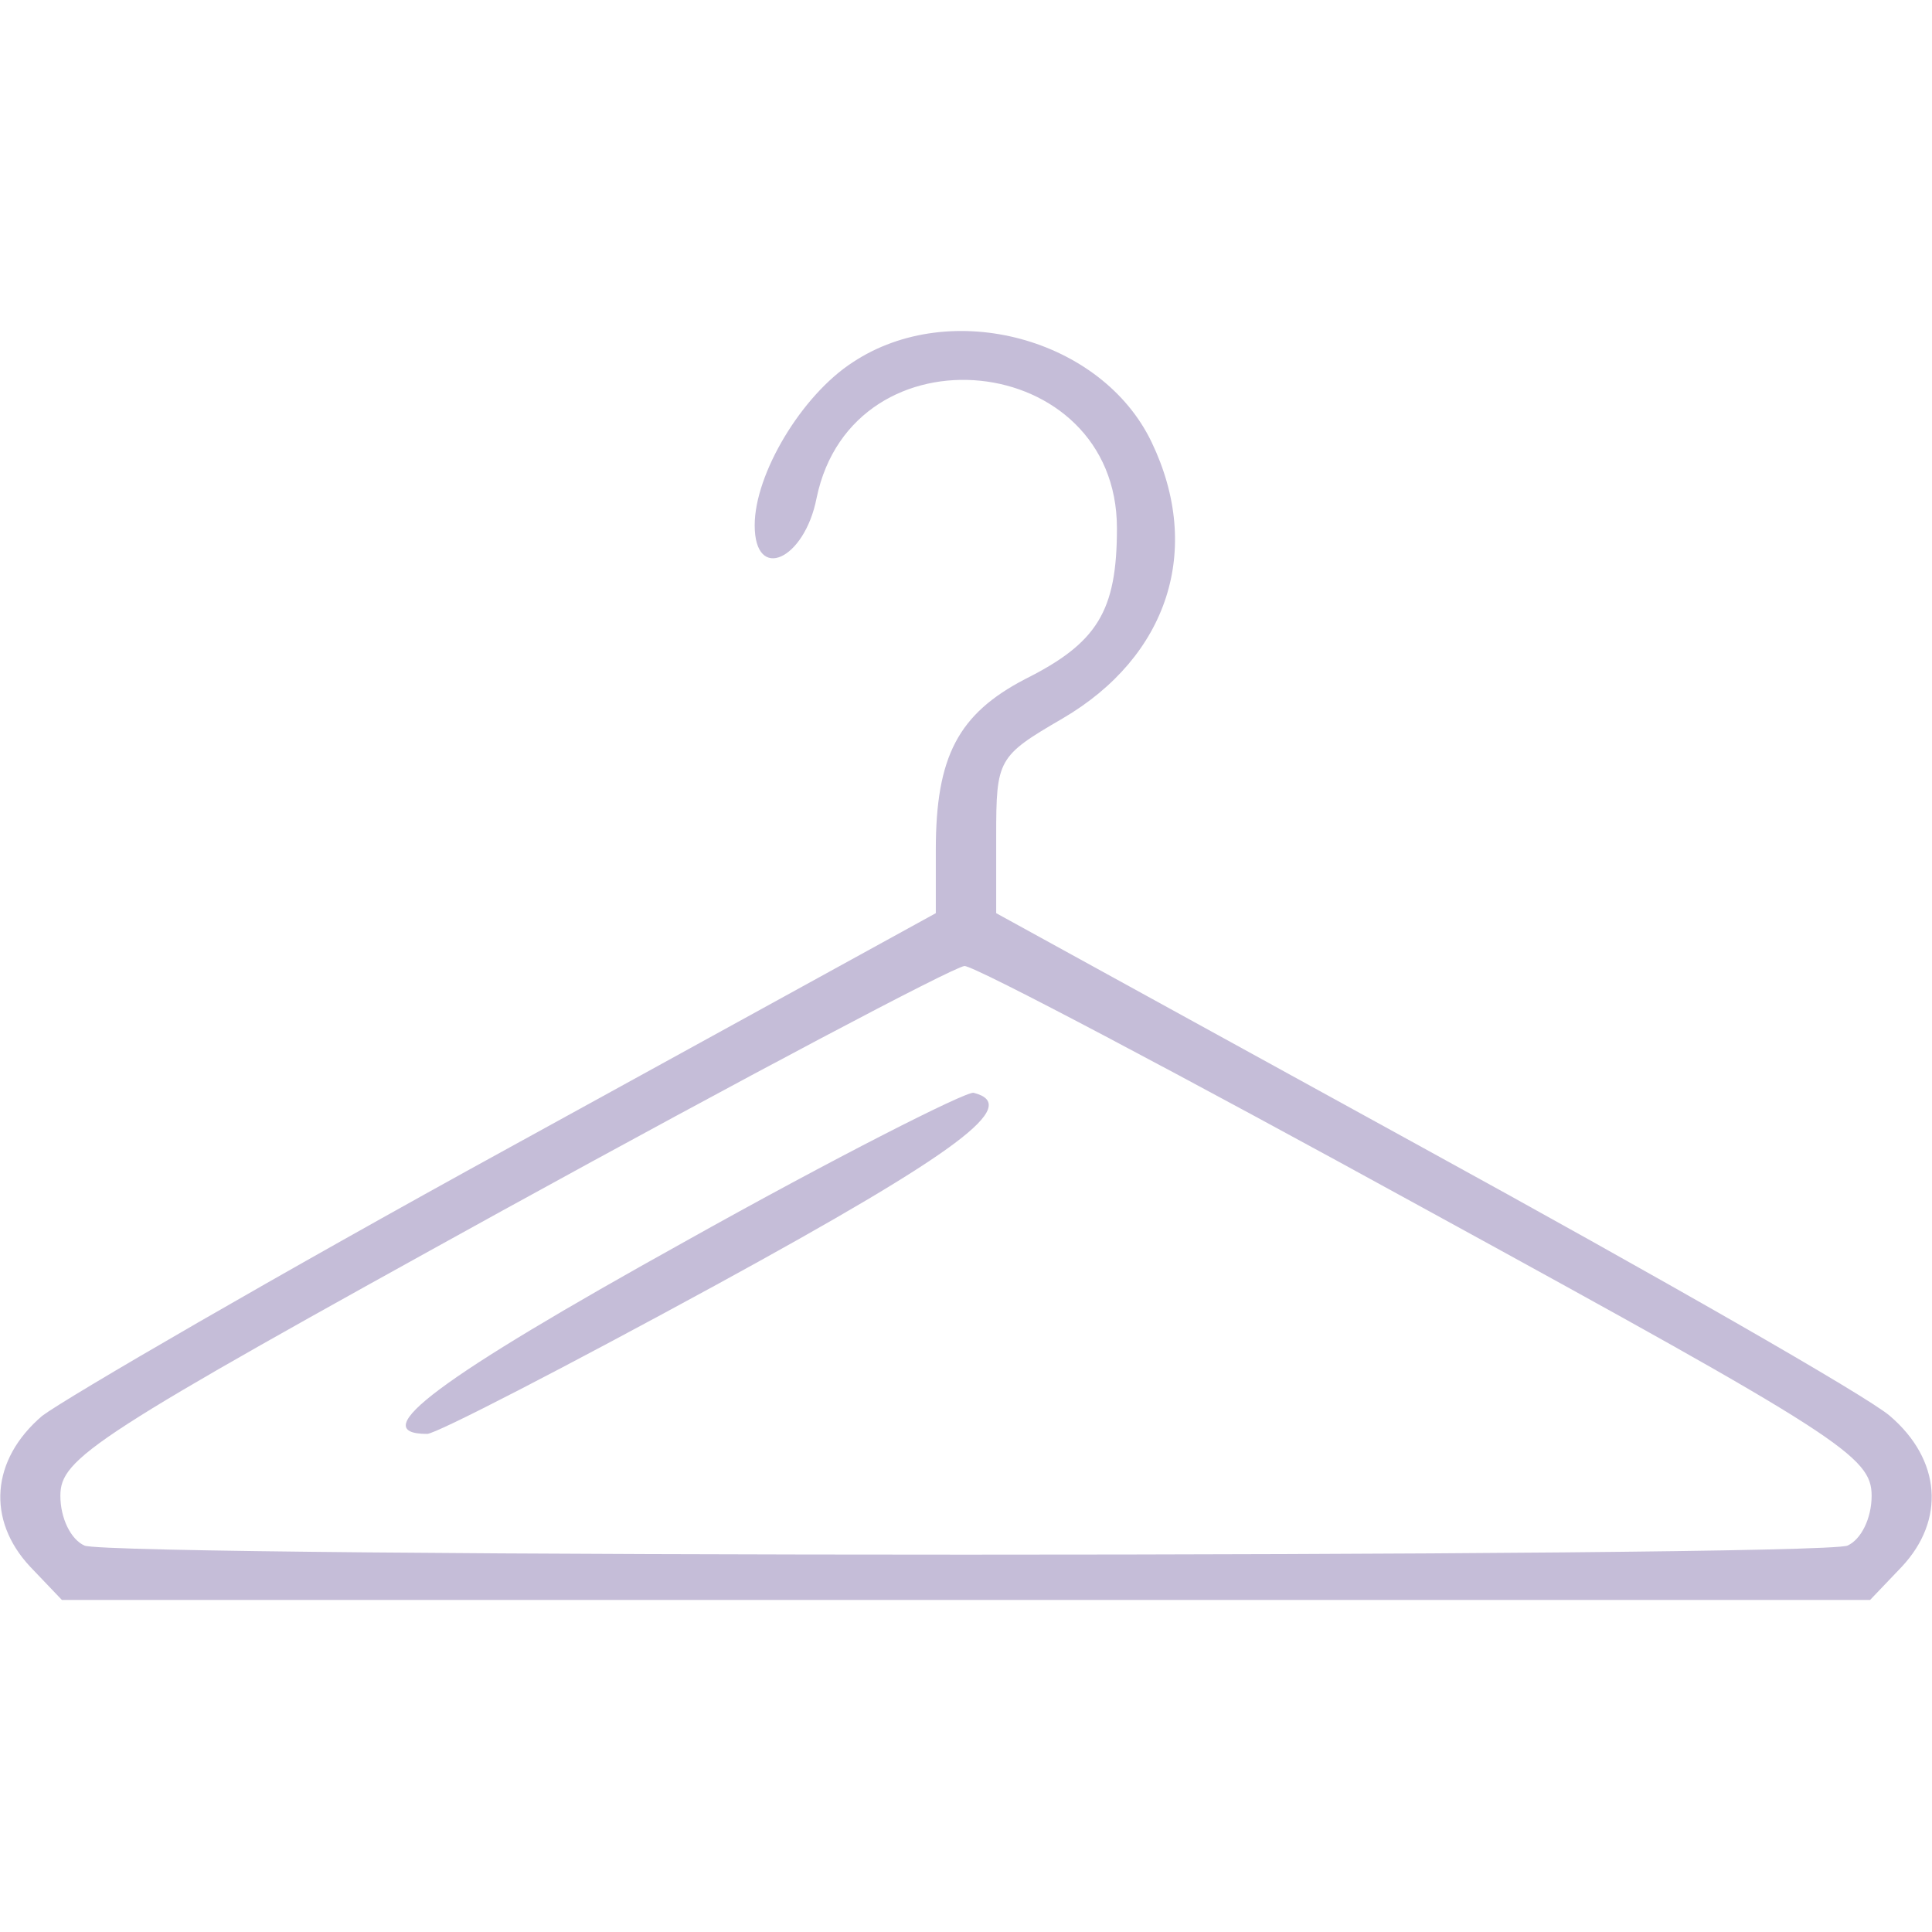 <?xml version="1.0" standalone="no"?>
<!DOCTYPE svg PUBLIC "-//W3C//DTD SVG 20010904//EN"
 "http://www.w3.org/TR/2001/REC-SVG-20010904/DTD/svg10.dtd">
<svg version="1.0" xmlns="http://www.w3.org/2000/svg"
 width="128pt" height="128pt" viewBox="0 0 128 128"
 preserveAspectRatio="xMidYMid meet">

<g transform="translate(0,128) scale(0.1,-0.1)"
fill="#C5BDD8" stroke="none">
<path d="M565 1040 c-34 -22 -65 -74 -65 -108 0 -38 33 -23 41 18 24 116 199
98 199 -20 0 -55 -13 -76 -61 -100 -44 -23 -59 -51 -59 -113 l0 -42 -282 -155
c-155 -85 -294 -166 -310 -178 -34 -29 -37 -69 -8 -100 l21 -22 599 0 599 0
21 22 c29 31 26 71 -8 100 -15 13 -155 93 -310 178 l-282 155 0 51 c0 51 1 53
44 78 70 41 93 112 59 183 -33 69 -133 96 -198 53z m381 -562 c274 -150 294
-163 294 -189 0 -15 -7 -29 -16 -33 -20 -8 -1148 -8 -1168 0 -9 4 -16 18 -16
33 0 25 21 39 293 189 160 88 298 161 306 162 7 0 145 -73 307 -162z"/>
<path d="M453 457 c-162 -90 -212 -127 -170 -127 6 0 93 45 192 99 161 88 202
119 170 127 -5 1 -92 -43 -192 -99z"/>
</g>
</svg>

